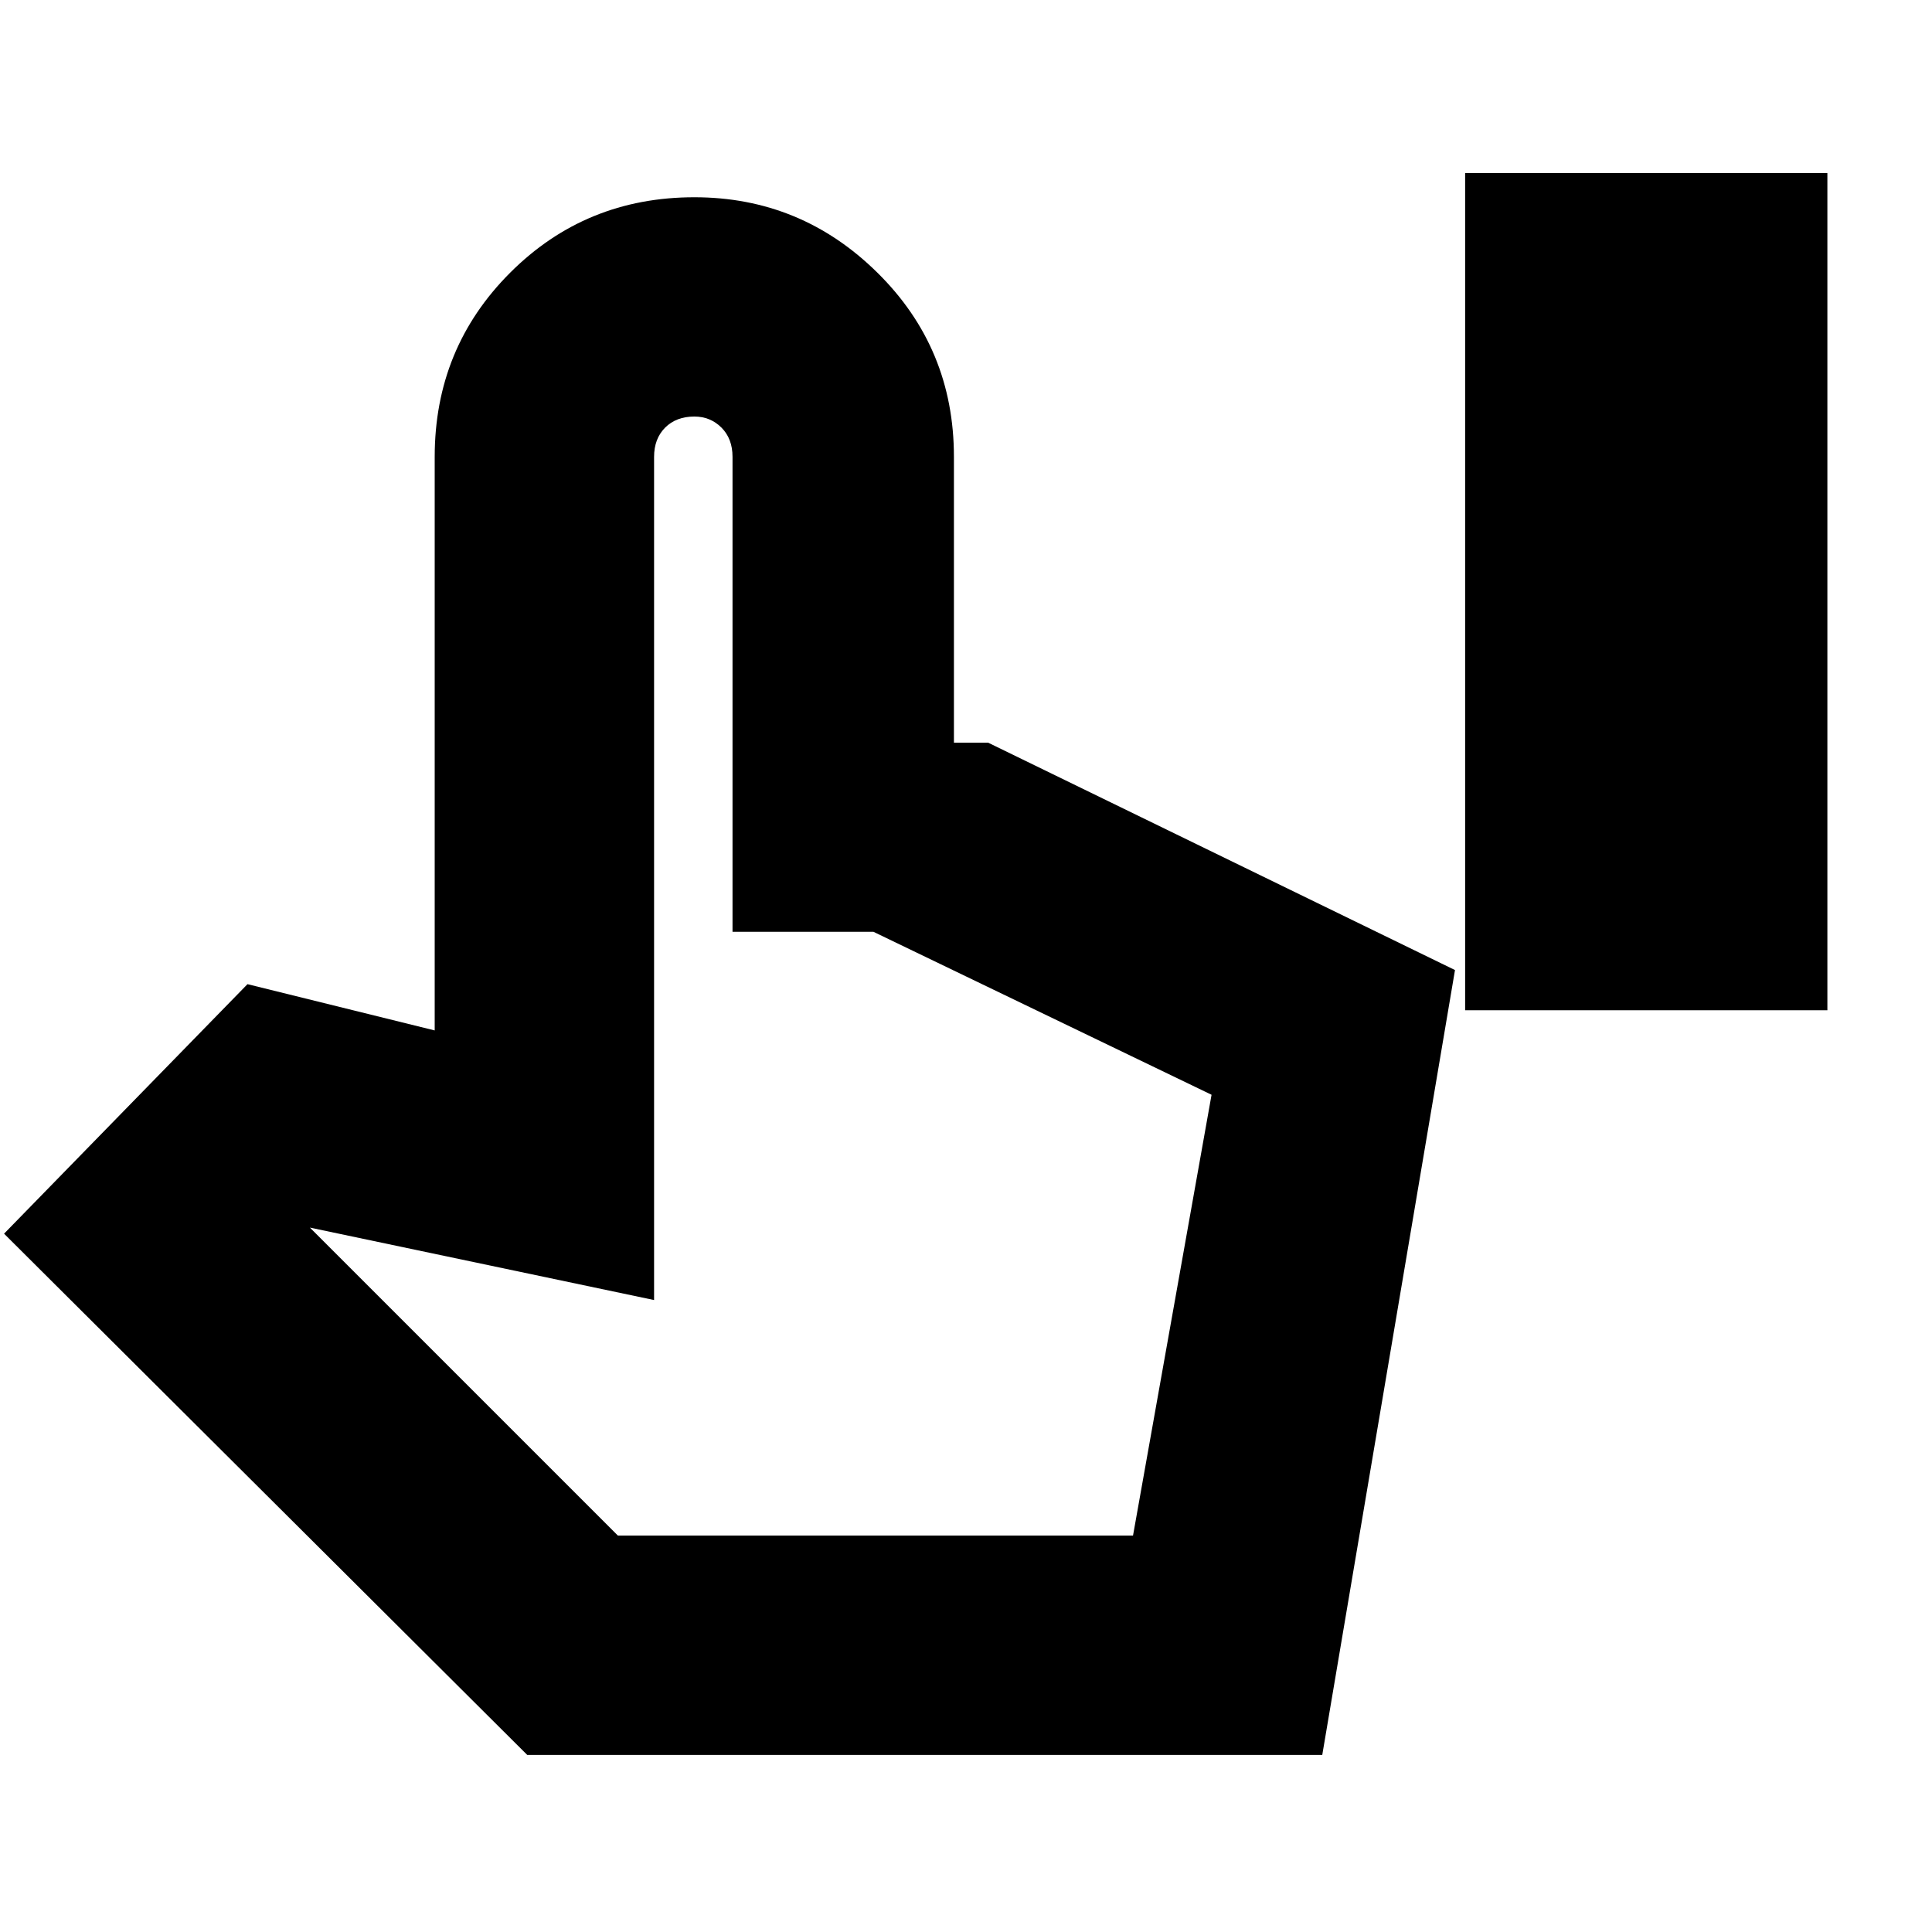 <svg xmlns="http://www.w3.org/2000/svg" height="20" width="20"><path d="M15.167 10.458V1.792h3.75v8.666Zm-9.709 7.709L.042 12.771l2.52-2.583 1.938.479V4.729q0-1.125.781-1.906.781-.781 1.907-.781 1.104 0 1.895.781.792.781.792 1.906v2.959h.354l4.833 2.354-1.374 8.125Zm.938-2.271h5.333l.813-4.563-3.5-1.687H7.583V4.729q0-.187-.114-.302-.115-.115-.281-.115-.188 0-.303.115-.114.115-.114.302v8.729l-3.563-.75Zm0 0h5.333Z"/></svg>